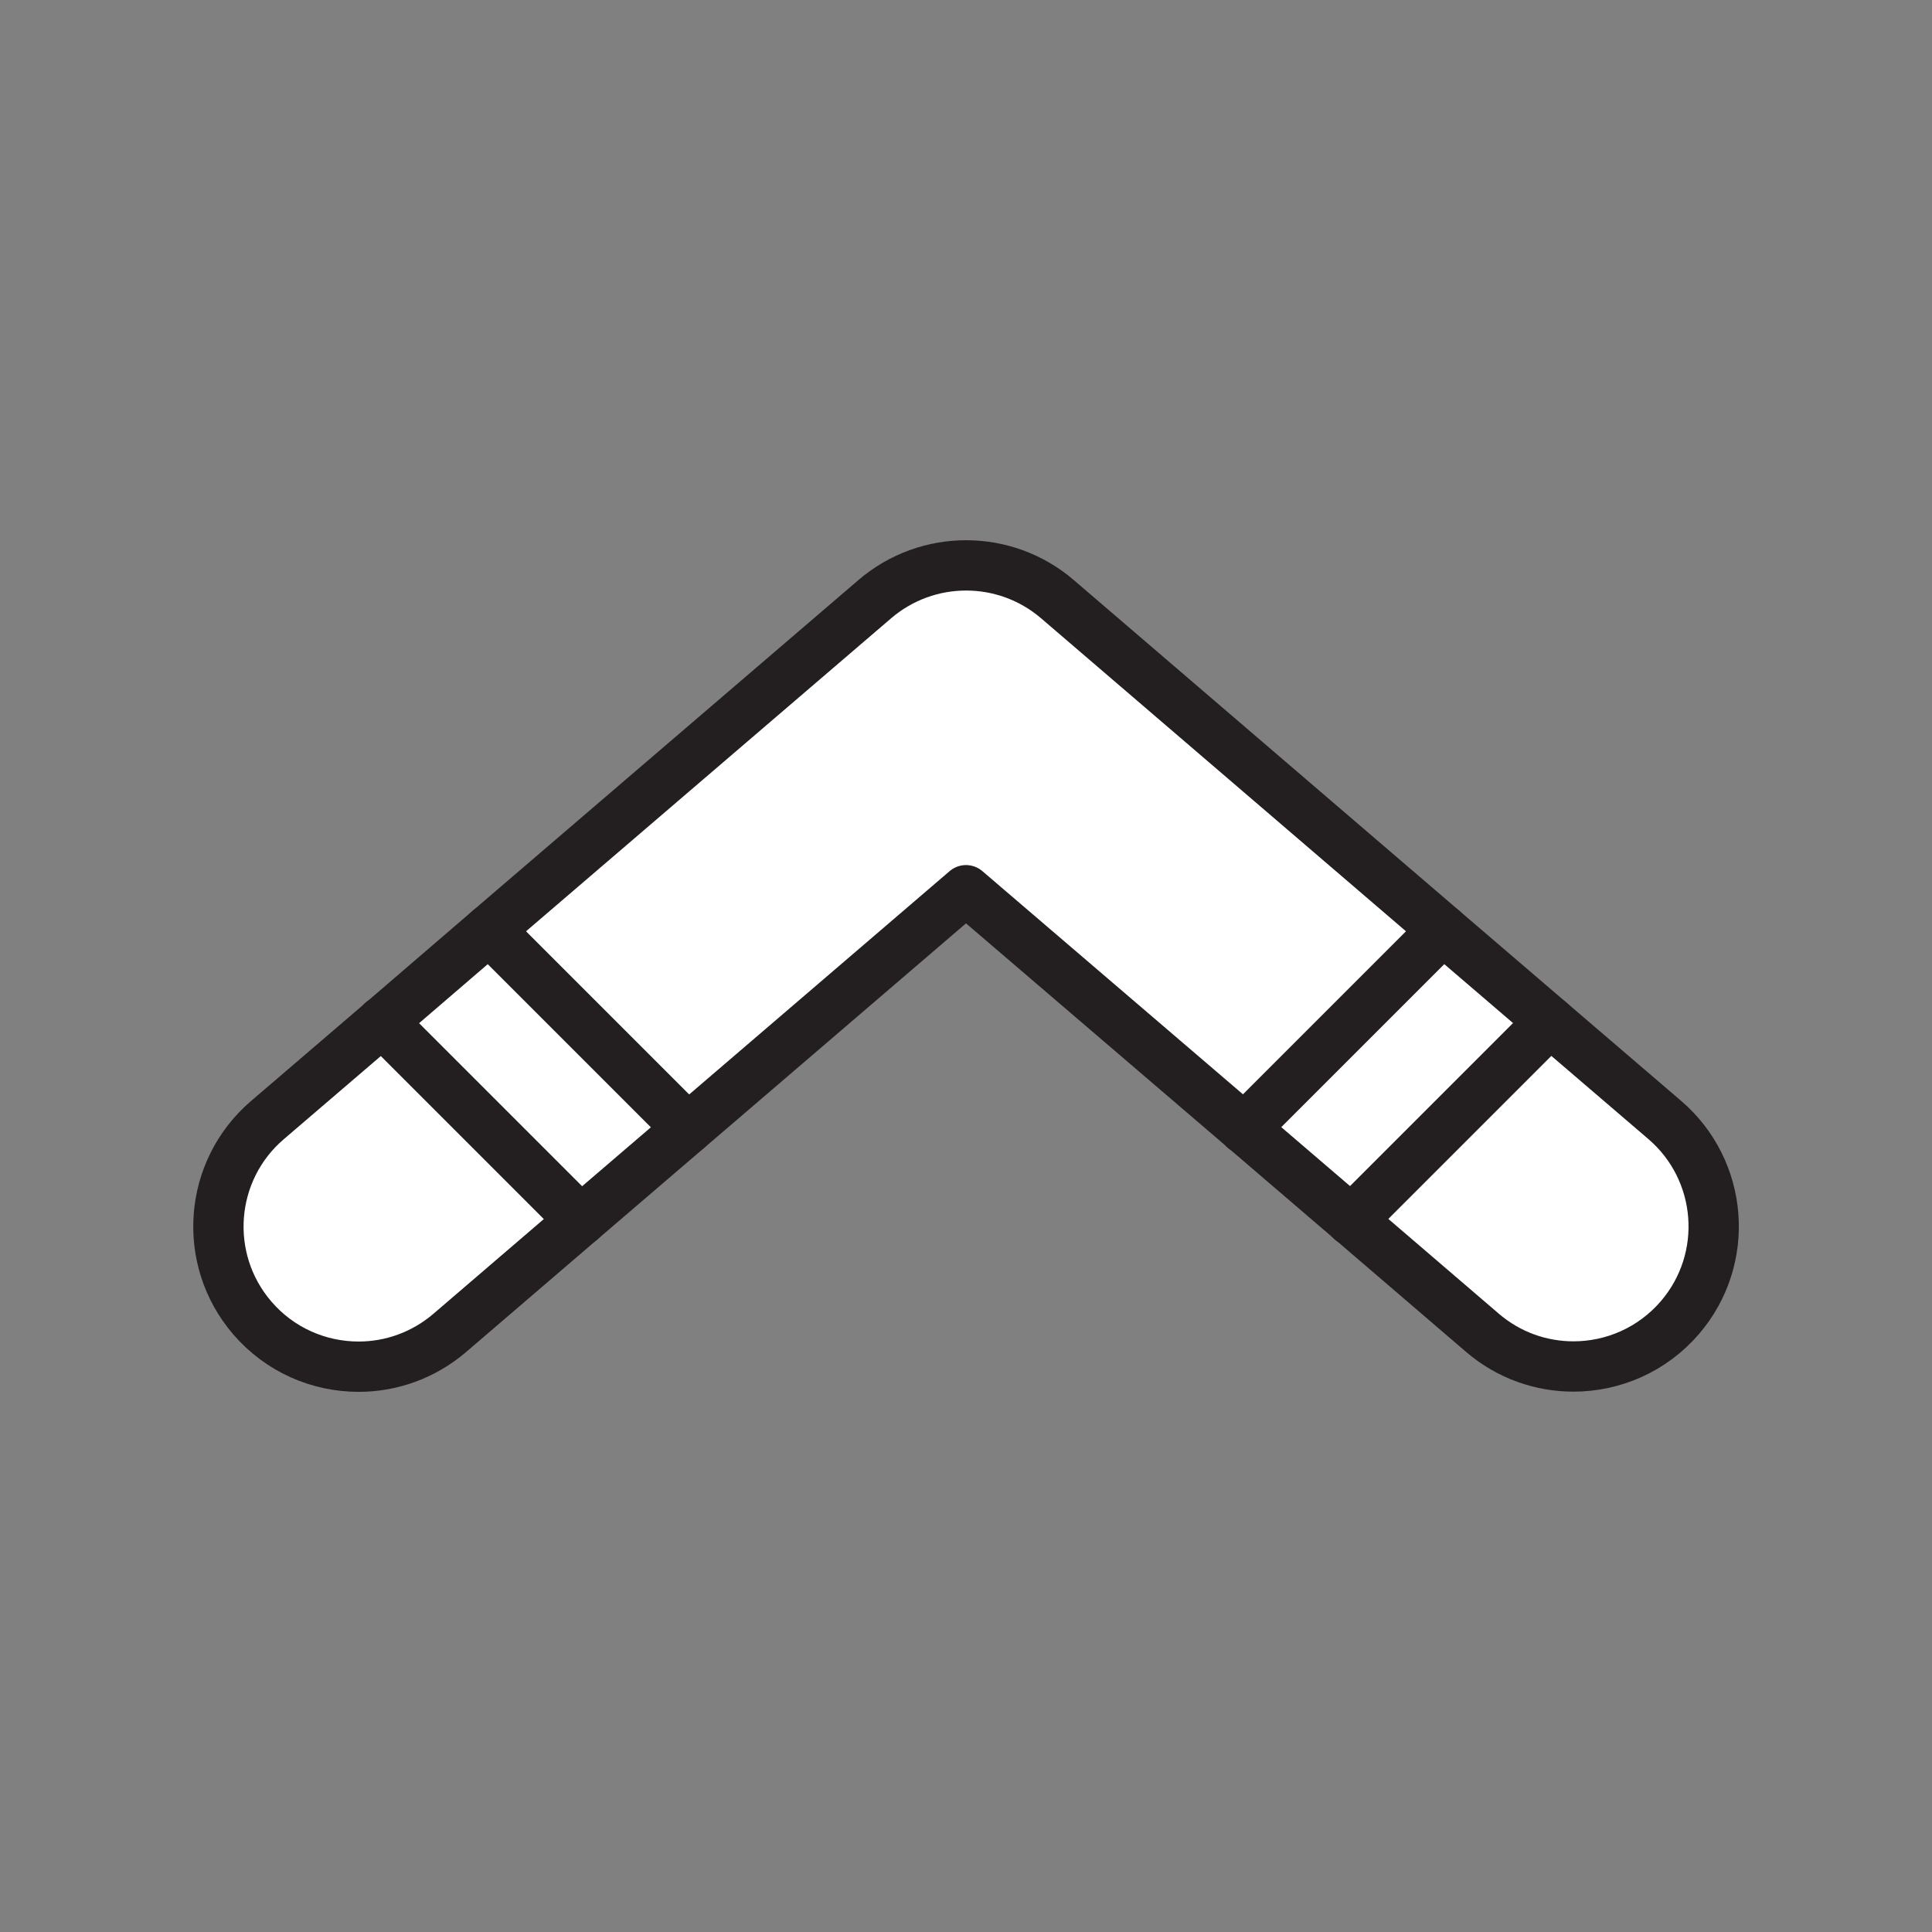 <svg xmlns="http://www.w3.org/2000/svg" viewBox="0 0 1920 1920">
    <rect x="0" y="0" width="1920" height="1920" fill="#808080" stroke="none"/>
    <style>
        .st0{fill:#fff}.st1{fill:none;stroke:#231f20;stroke-width:50;stroke-linecap:round;stroke-linejoin:round;stroke-miterlimit:10}
    </style>
    <path class="st0" d="M1434 924.1l106.4 91.2-197.6 197.6-106.4-91.2L1434 924.1zm-948 0l-106.4 91.2 197.6 197.6 106.4-91.2L486 924.1z" id="Layer_3"/>
    <path class="st0" d="M1654.4 1113c58.4 50.1 65.2 138 15.1 196.4-27.6 32.1-66.6 48.6-105.8 48.6-32.1 0-64.3-11-90.6-33.6l-130.2-111.7 197.6-197.6 113.9 97.9zM869.3 595.4L486 924.1l197.6 197.6 276.4-237 276.4 237L1434 924.1l-383.3-328.7c-52.2-44.7-129.2-44.7-181.4 0zm-489.7 419.9l-114 97.7c-58.4 50.1-65.2 138-15.1 196.4 27.6 32.1 66.6 48.6 105.8 48.6 32.1 0 64.3-11 90.6-33.6l130.2-111.7-197.5-197.4z" id="Layer_5"/>
    <g id="STROKES">
        <path class="st1" d="M1540.4 1015.3l114 97.7c58.4 50.1 65.2 138 15.1 196.4-27.6 32.1-66.6 48.6-105.8 48.6-32.1 0-64.3-11-90.6-33.6l-130.2-111.7-106.4-91.2L960 884.7l-276.4 237-106.4 91.2L447 1324.6c-26.3 22.5-58.5 33.6-90.6 33.6-39.3 0-78.3-16.5-105.8-48.6-50.1-58.4-43.3-146.4 15.1-196.4l114-97.7L486 924.1l383.4-328.7c52.2-44.7 129.2-44.7 181.4 0L1434 924.1l106.4 91.2z"/>
        <path class="st1" d="M379.6 1015.3l197.6 197.6"/>
        <path class="st1" d="M486 924.1l197.6 197.6"/>
        <path class="st1" d="M1540.4 1015.3l-197.6 197.6"/>
        <path class="st1" d="M1434 924.1l-197.6 197.6"/>
    </g>
</svg>
